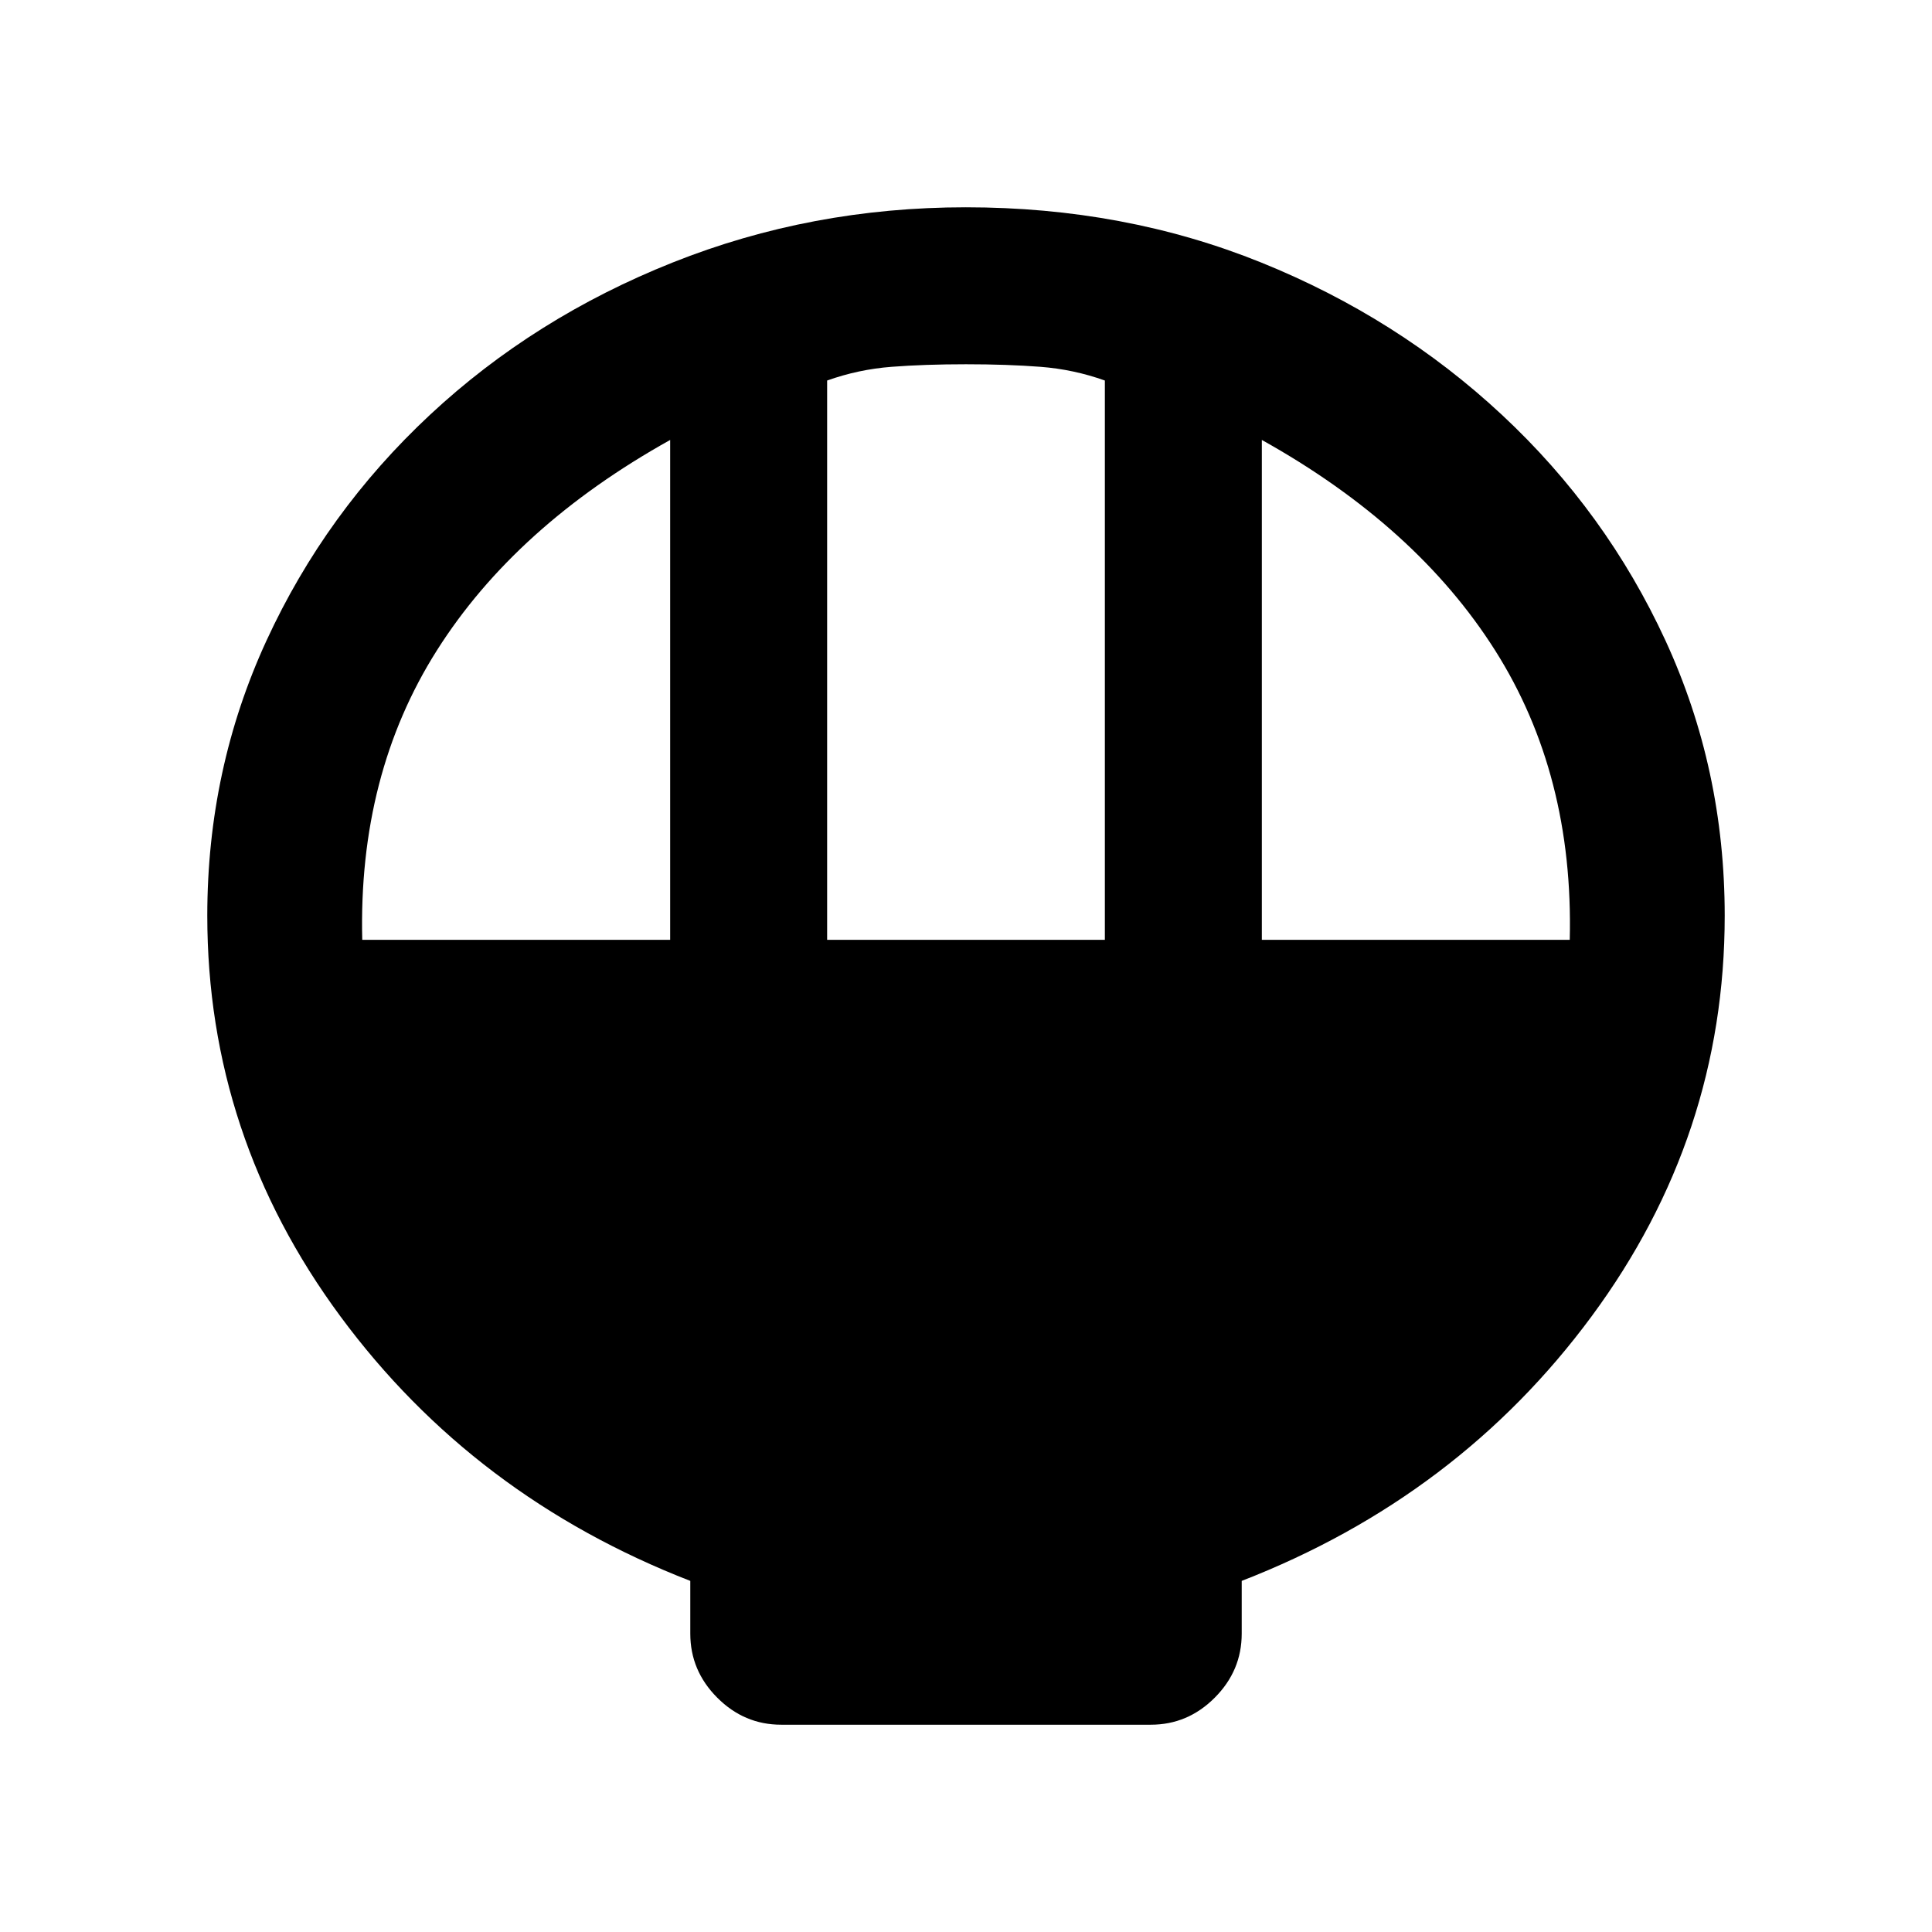 <svg xmlns="http://www.w3.org/2000/svg" height="20" viewBox="0 -960 960 960" width="20"><path d="M388.16-103q-18.37 0-31.76-13.43-13.4-13.42-13.4-31.83v-26.2q-107.69-41.85-173.84-131.43Q103-395.46 103-505q0-72.85 29.42-136.7 29.42-63.85 81.21-112.15 51.79-48.3 120.63-75.72Q403.1-857 479.93-857q78.84 0 146.71 27.43 67.87 27.42 119.68 75.72t81.25 112.15Q857-577.85 857-505q0 109.54-66.16 199.11Q724.69-216.31 617-174.46v26.2q0 18.41-13.4 31.83Q590.21-103 571.84-103H388.16ZM411-493h138v-277.92q-15.5-5.54-32-6.81-16.5-1.27-37-1.27t-37 1.27q-16.5 1.27-32 6.81V-493Zm-231 0h153v-248.39q-76.85 42.85-115.92 104.58Q178-575.08 180-493Zm447 0h153q2-82.08-37.08-143.81Q703.85-698.54 627-741.39V-493Z"/></svg>